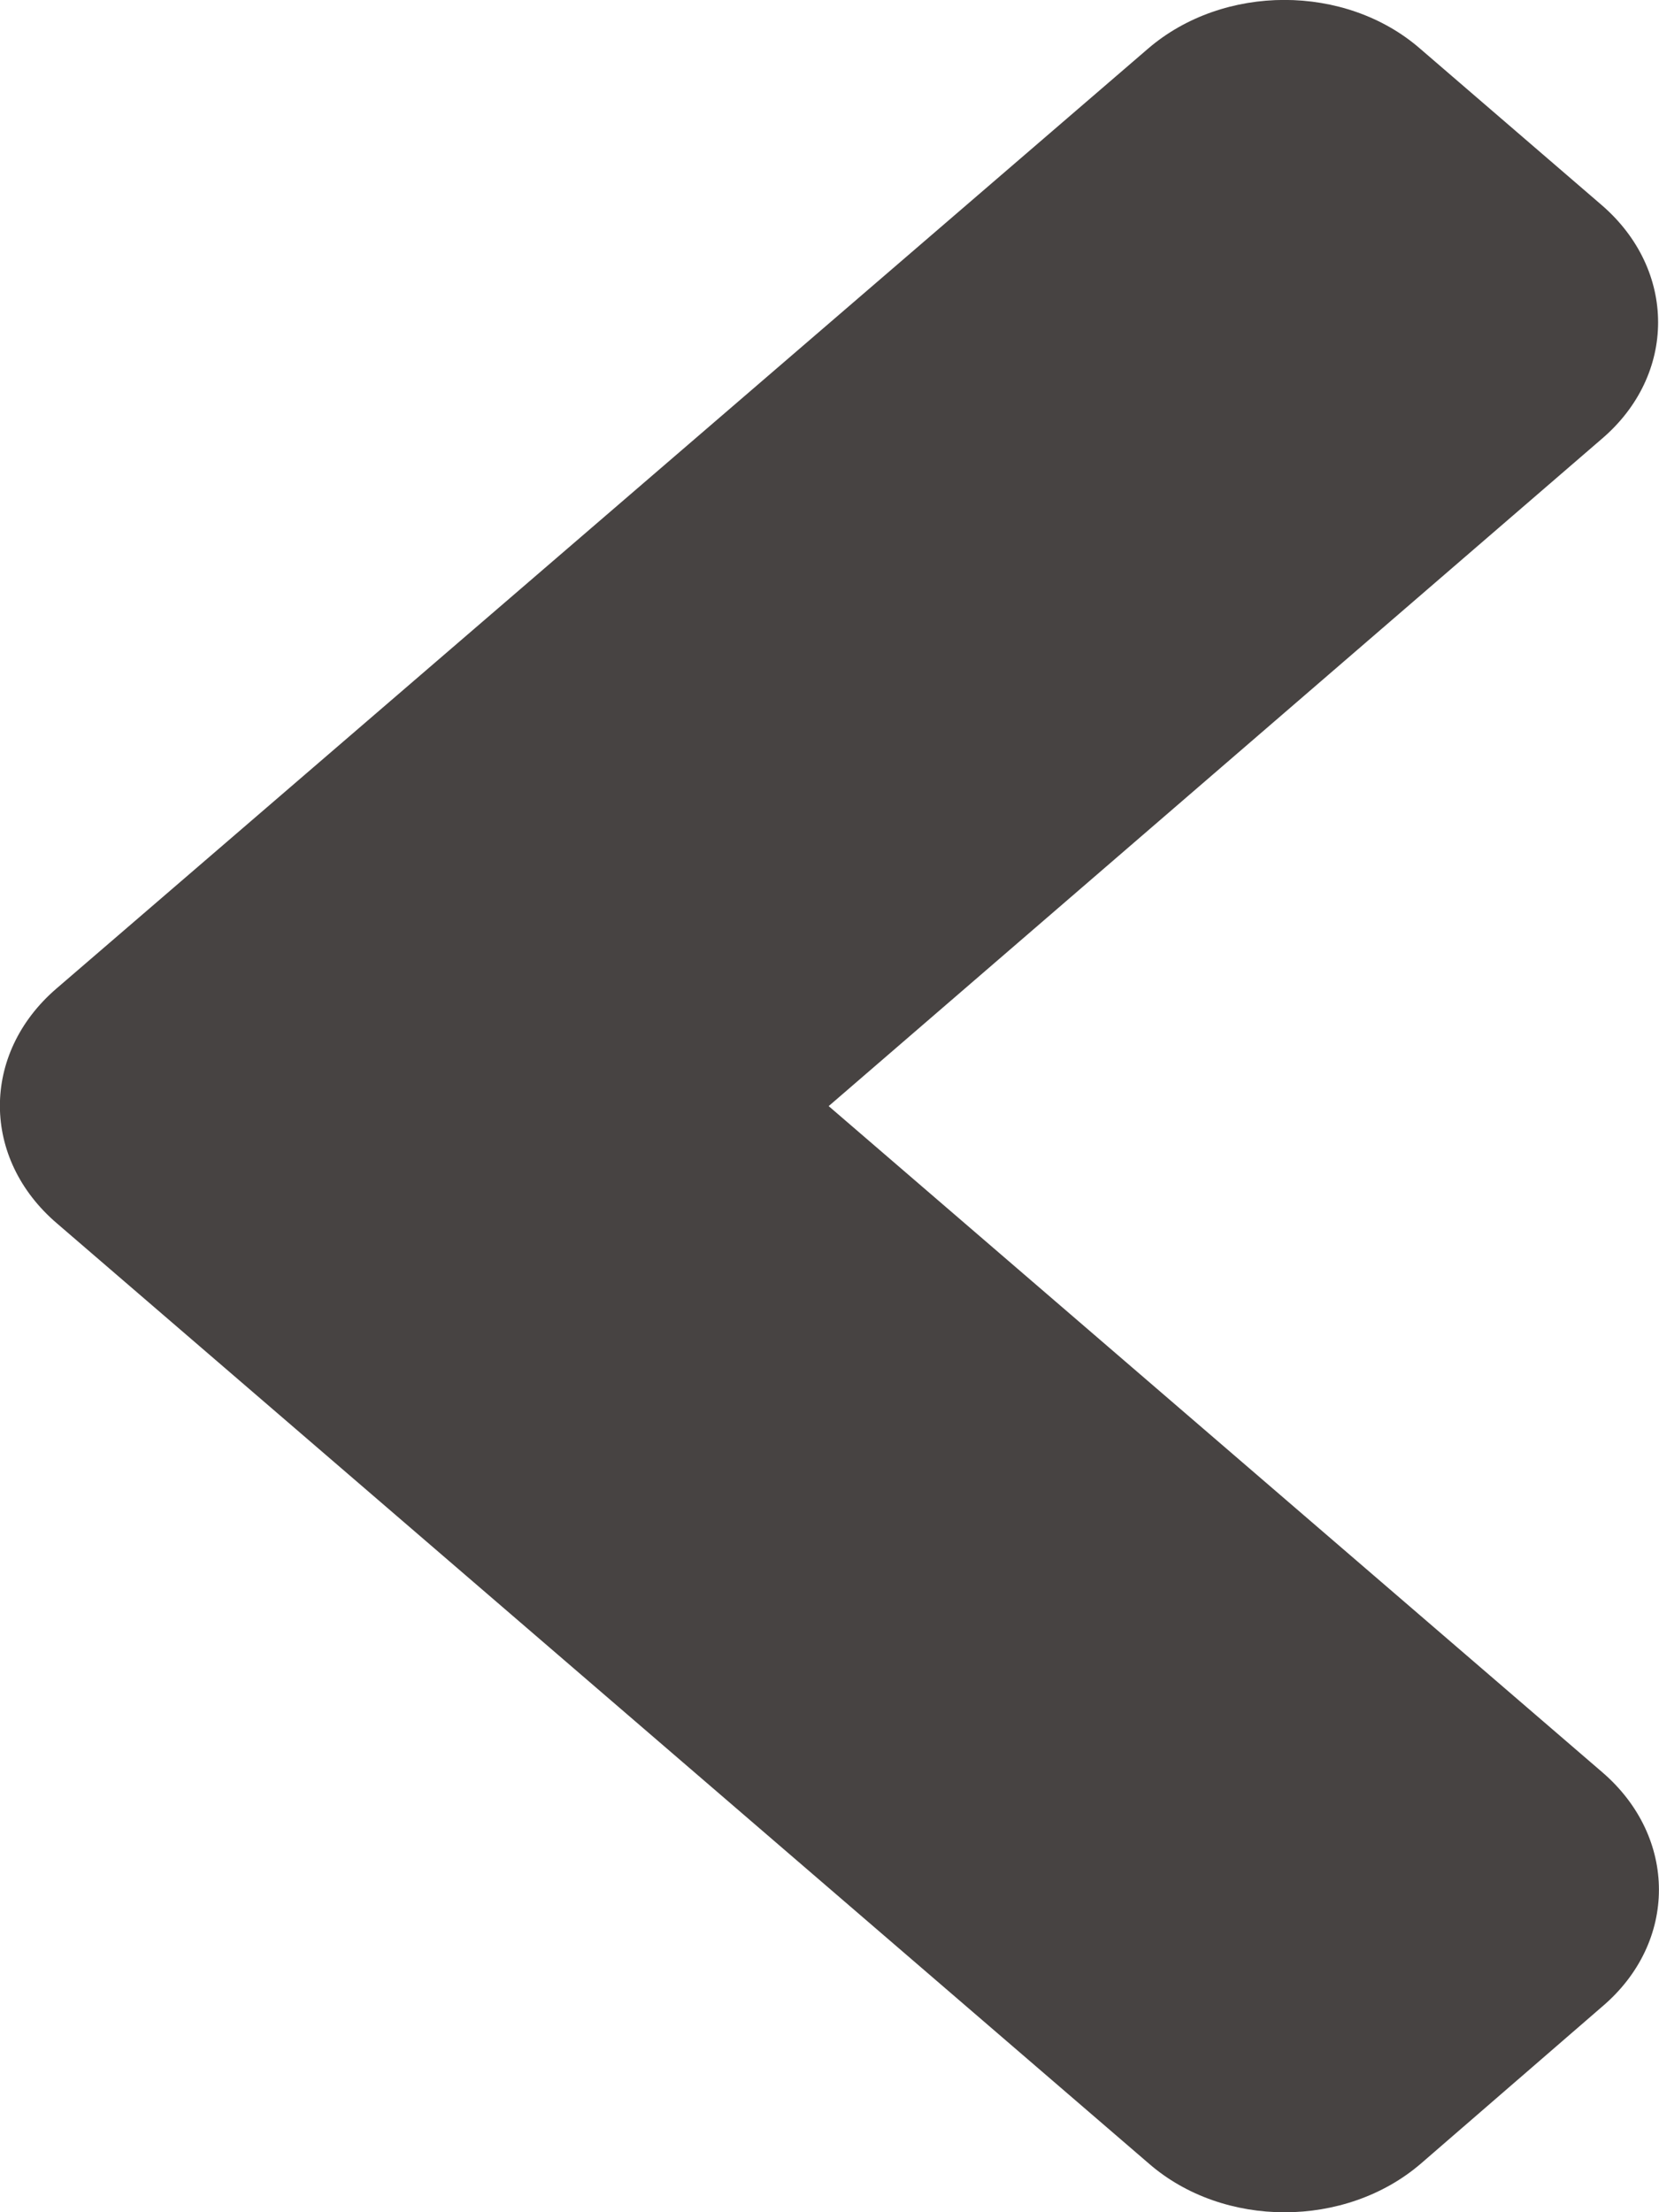 <svg width="6" height="8" viewBox="0 0 6 8" fill="none" xmlns="http://www.w3.org/2000/svg">
<path d="M0.204 3.575L4.152 0.176C4.425 -0.059 4.866 -0.059 5.136 0.176L5.792 0.741C6.065 0.976 6.065 1.356 5.792 1.588L2.997 4L5.795 6.409C6.068 6.644 6.068 7.024 5.795 7.256L5.139 7.824C4.866 8.059 4.425 8.059 4.155 7.824L0.207 4.425C-0.069 4.19 -0.069 3.81 0.204 3.575Z" fill="#474342"/>
</svg>
